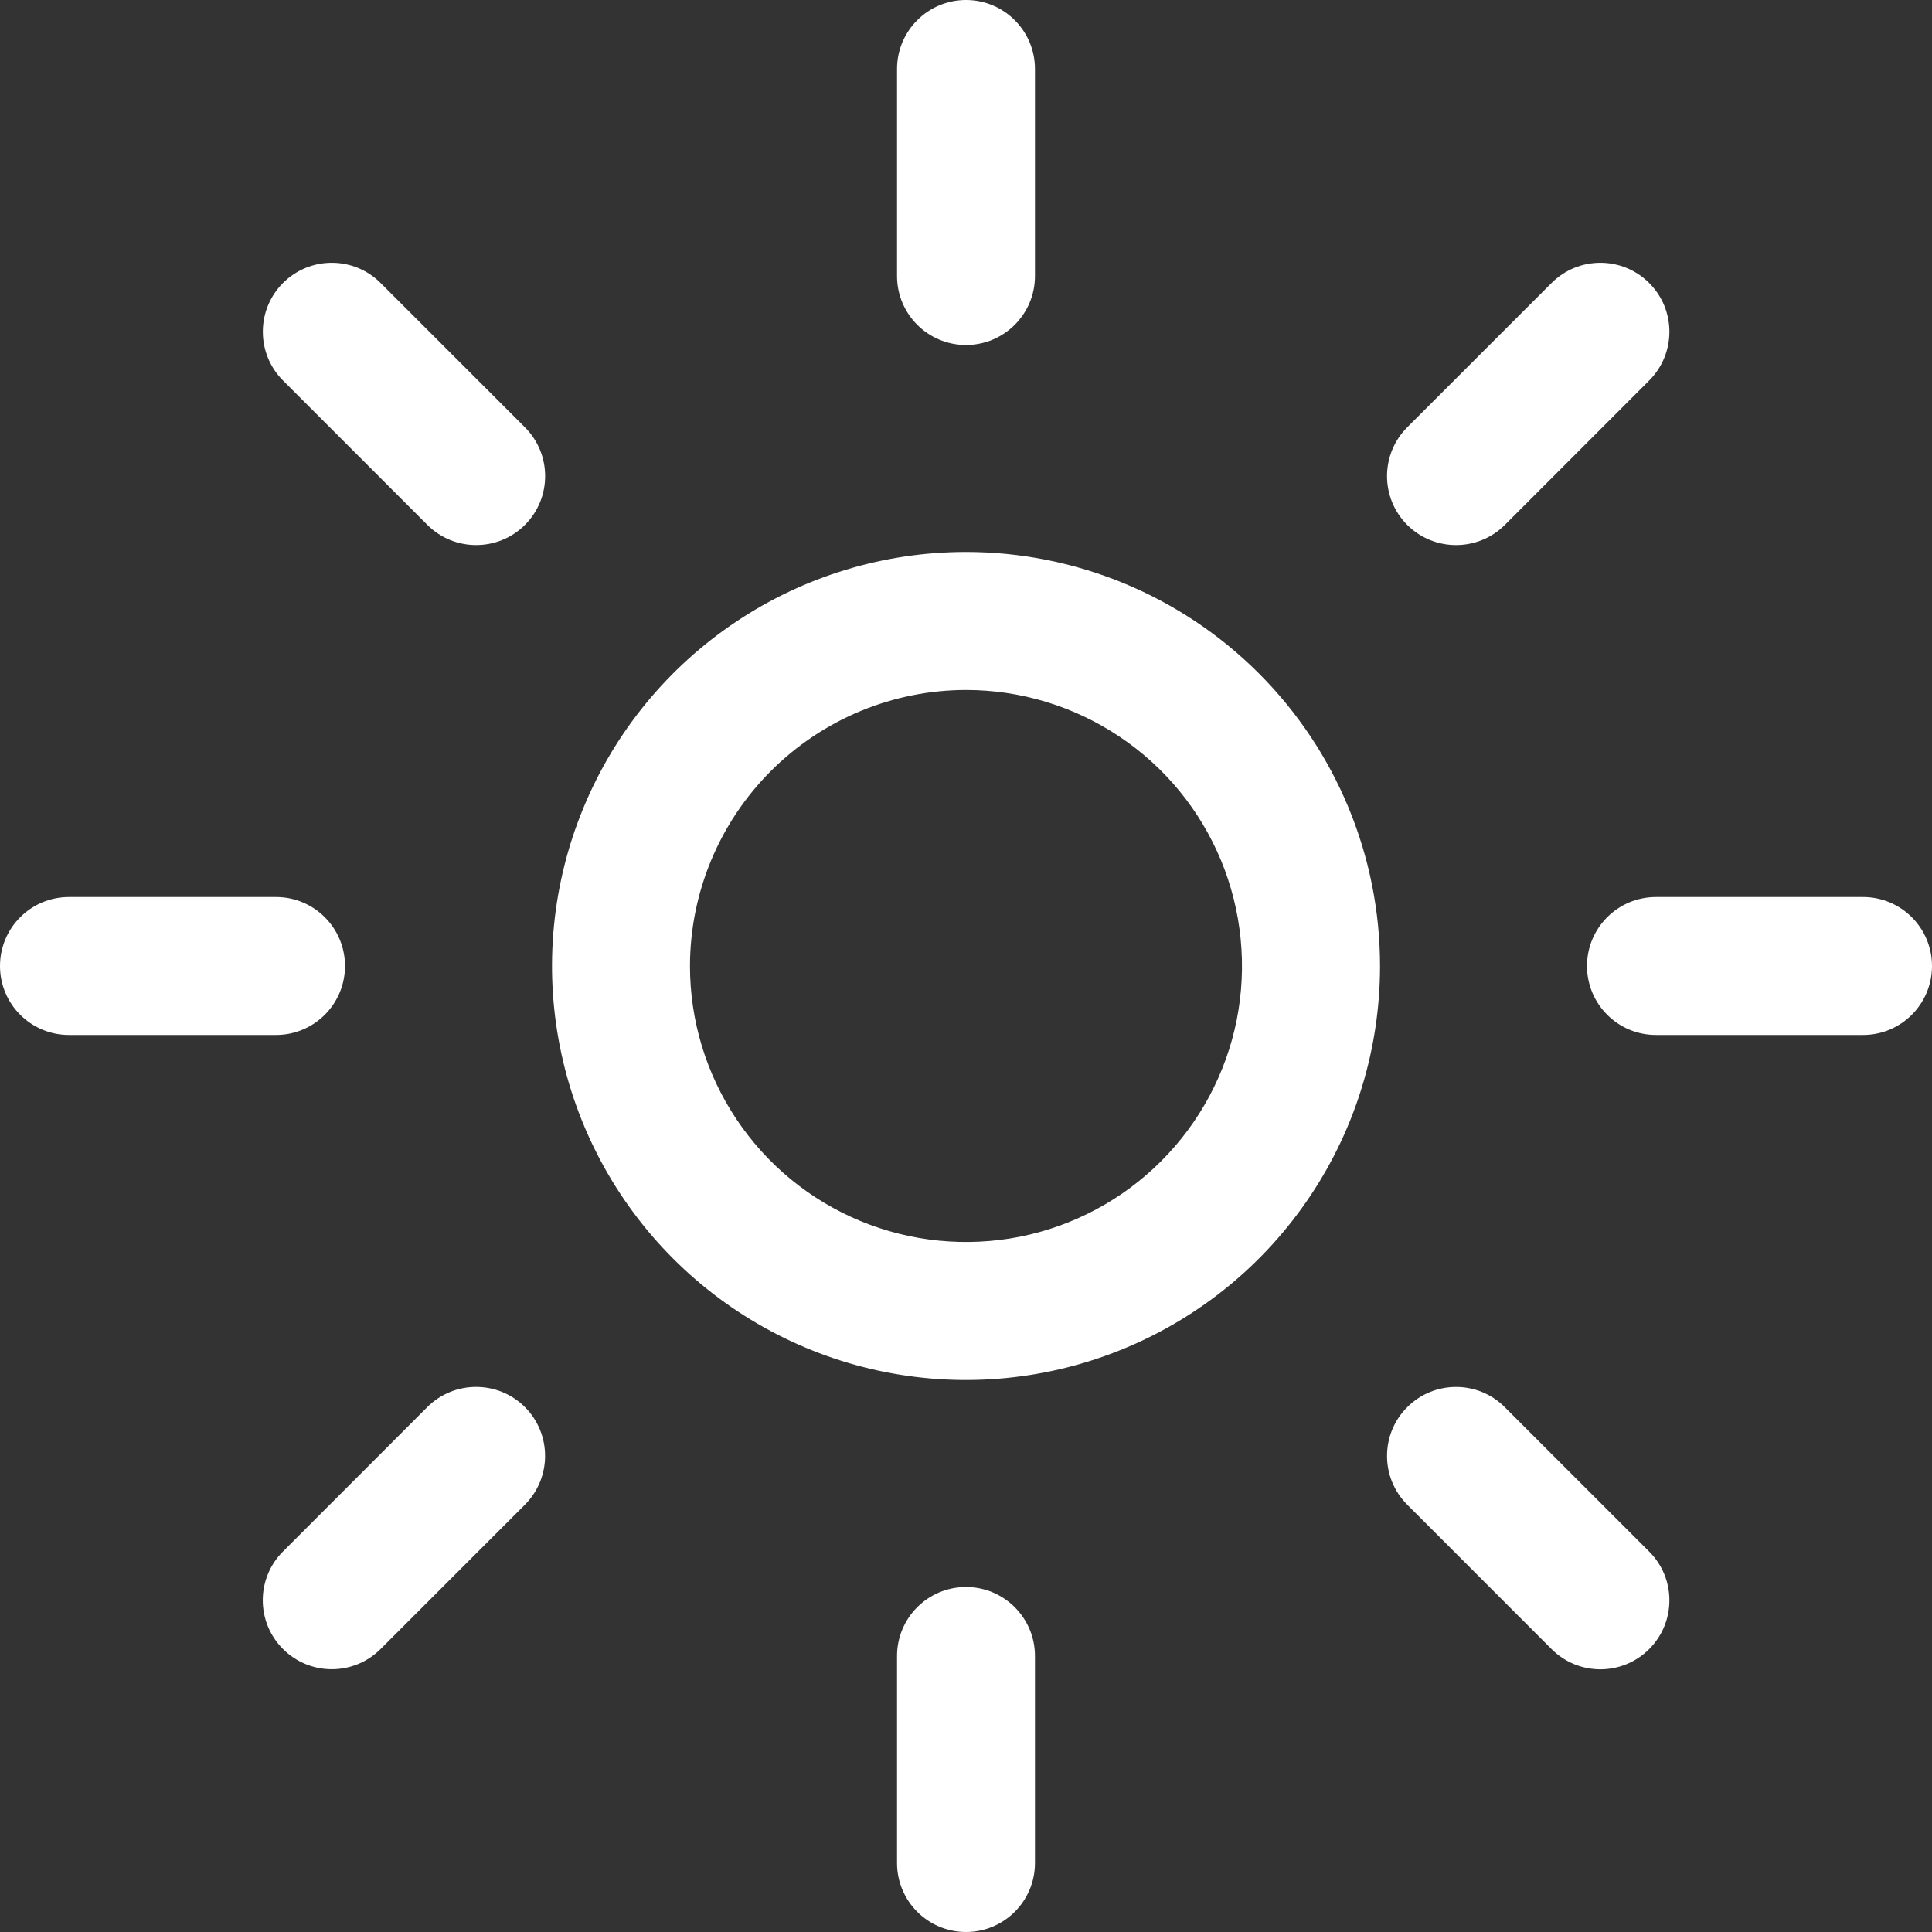<svg width="23" height="23" viewBox="0 0 23 23" fill="none" xmlns="http://www.w3.org/2000/svg">
<rect x="0" y="0" width="23" height="23" fill="#333333" stroke="none"/>
<path d="M10.679 0.821C10.679 0.368 11.046 0 11.5 0C11.954 0 12.321 0.368 12.321 0.821V3.286C12.321 3.739 11.954 4.107 11.5 4.107C11.046 4.107 10.679 3.739 10.679 3.286V0.821ZM16.753 6.249C16.432 5.928 16.432 5.408 16.753 5.087L18.471 3.369C18.792 3.048 19.312 3.048 19.633 3.369C19.954 3.689 19.954 4.209 19.633 4.53L17.915 6.249C17.594 6.569 17.074 6.569 16.753 6.249ZM18.893 11.5C18.893 11.046 19.261 10.679 19.714 10.679H22.179C22.632 10.679 23 11.046 23 11.5C23 11.954 22.632 12.321 22.179 12.321H19.714C19.261 12.321 18.893 11.954 18.893 11.5ZM16.753 17.913C16.432 17.592 16.432 17.072 16.753 16.752C17.074 16.431 17.594 16.431 17.914 16.752L19.633 18.471C19.954 18.791 19.954 19.311 19.633 19.632C19.312 19.953 18.792 19.953 18.471 19.632L16.753 17.913ZM10.679 19.714C10.679 19.261 11.046 18.893 11.5 18.893C11.954 18.893 12.321 19.261 12.321 19.714V22.179C12.321 22.632 11.954 23 11.5 23C11.046 23 10.679 22.632 10.679 22.179V19.714ZM3.369 19.631C3.048 19.311 3.048 18.79 3.369 18.47L5.087 16.751C5.408 16.431 5.928 16.431 6.249 16.751C6.569 17.072 6.569 17.592 6.249 17.913L4.531 19.631C4.21 19.952 3.69 19.952 3.369 19.631ZM0 11.5C0 11.046 0.368 10.679 0.821 10.679H3.286C3.739 10.679 4.107 11.046 4.107 11.5C4.107 11.954 3.739 12.321 3.286 12.321H0.821C0.368 12.321 0 11.954 0 11.5ZM3.369 4.53C3.049 4.209 3.049 3.689 3.369 3.369C3.69 3.048 4.21 3.048 4.531 3.369L6.249 5.087C6.57 5.408 6.57 5.928 6.249 6.249C5.928 6.569 5.408 6.569 5.087 6.248L3.369 4.53ZM11.5 8.214C12.15 8.214 12.785 8.407 13.325 8.768C13.866 9.129 14.287 9.642 14.536 10.243C14.784 10.843 14.849 11.504 14.723 12.141C14.596 12.778 14.283 13.364 13.823 13.823C13.364 14.283 12.778 14.596 12.141 14.723C11.504 14.849 10.843 14.784 10.243 14.536C9.642 14.287 9.129 13.866 8.768 13.325C8.407 12.785 8.214 12.15 8.214 11.5C8.215 10.629 8.562 9.794 9.178 9.178C9.794 8.562 10.629 8.215 11.5 8.214ZM11.5 6.571C10.525 6.571 9.572 6.86 8.762 7.402C7.951 7.944 7.32 8.713 6.947 9.614C6.574 10.514 6.476 11.505 6.666 12.461C6.856 13.418 7.326 14.296 8.015 14.985C8.704 15.674 9.582 16.144 10.539 16.334C11.495 16.524 12.486 16.426 13.386 16.053C14.287 15.68 15.056 15.049 15.598 14.238C16.14 13.428 16.429 12.475 16.429 11.5C16.429 10.193 15.909 8.939 14.985 8.015C14.061 7.091 12.807 6.571 11.5 6.571Z" fill="white"/>
</svg>
